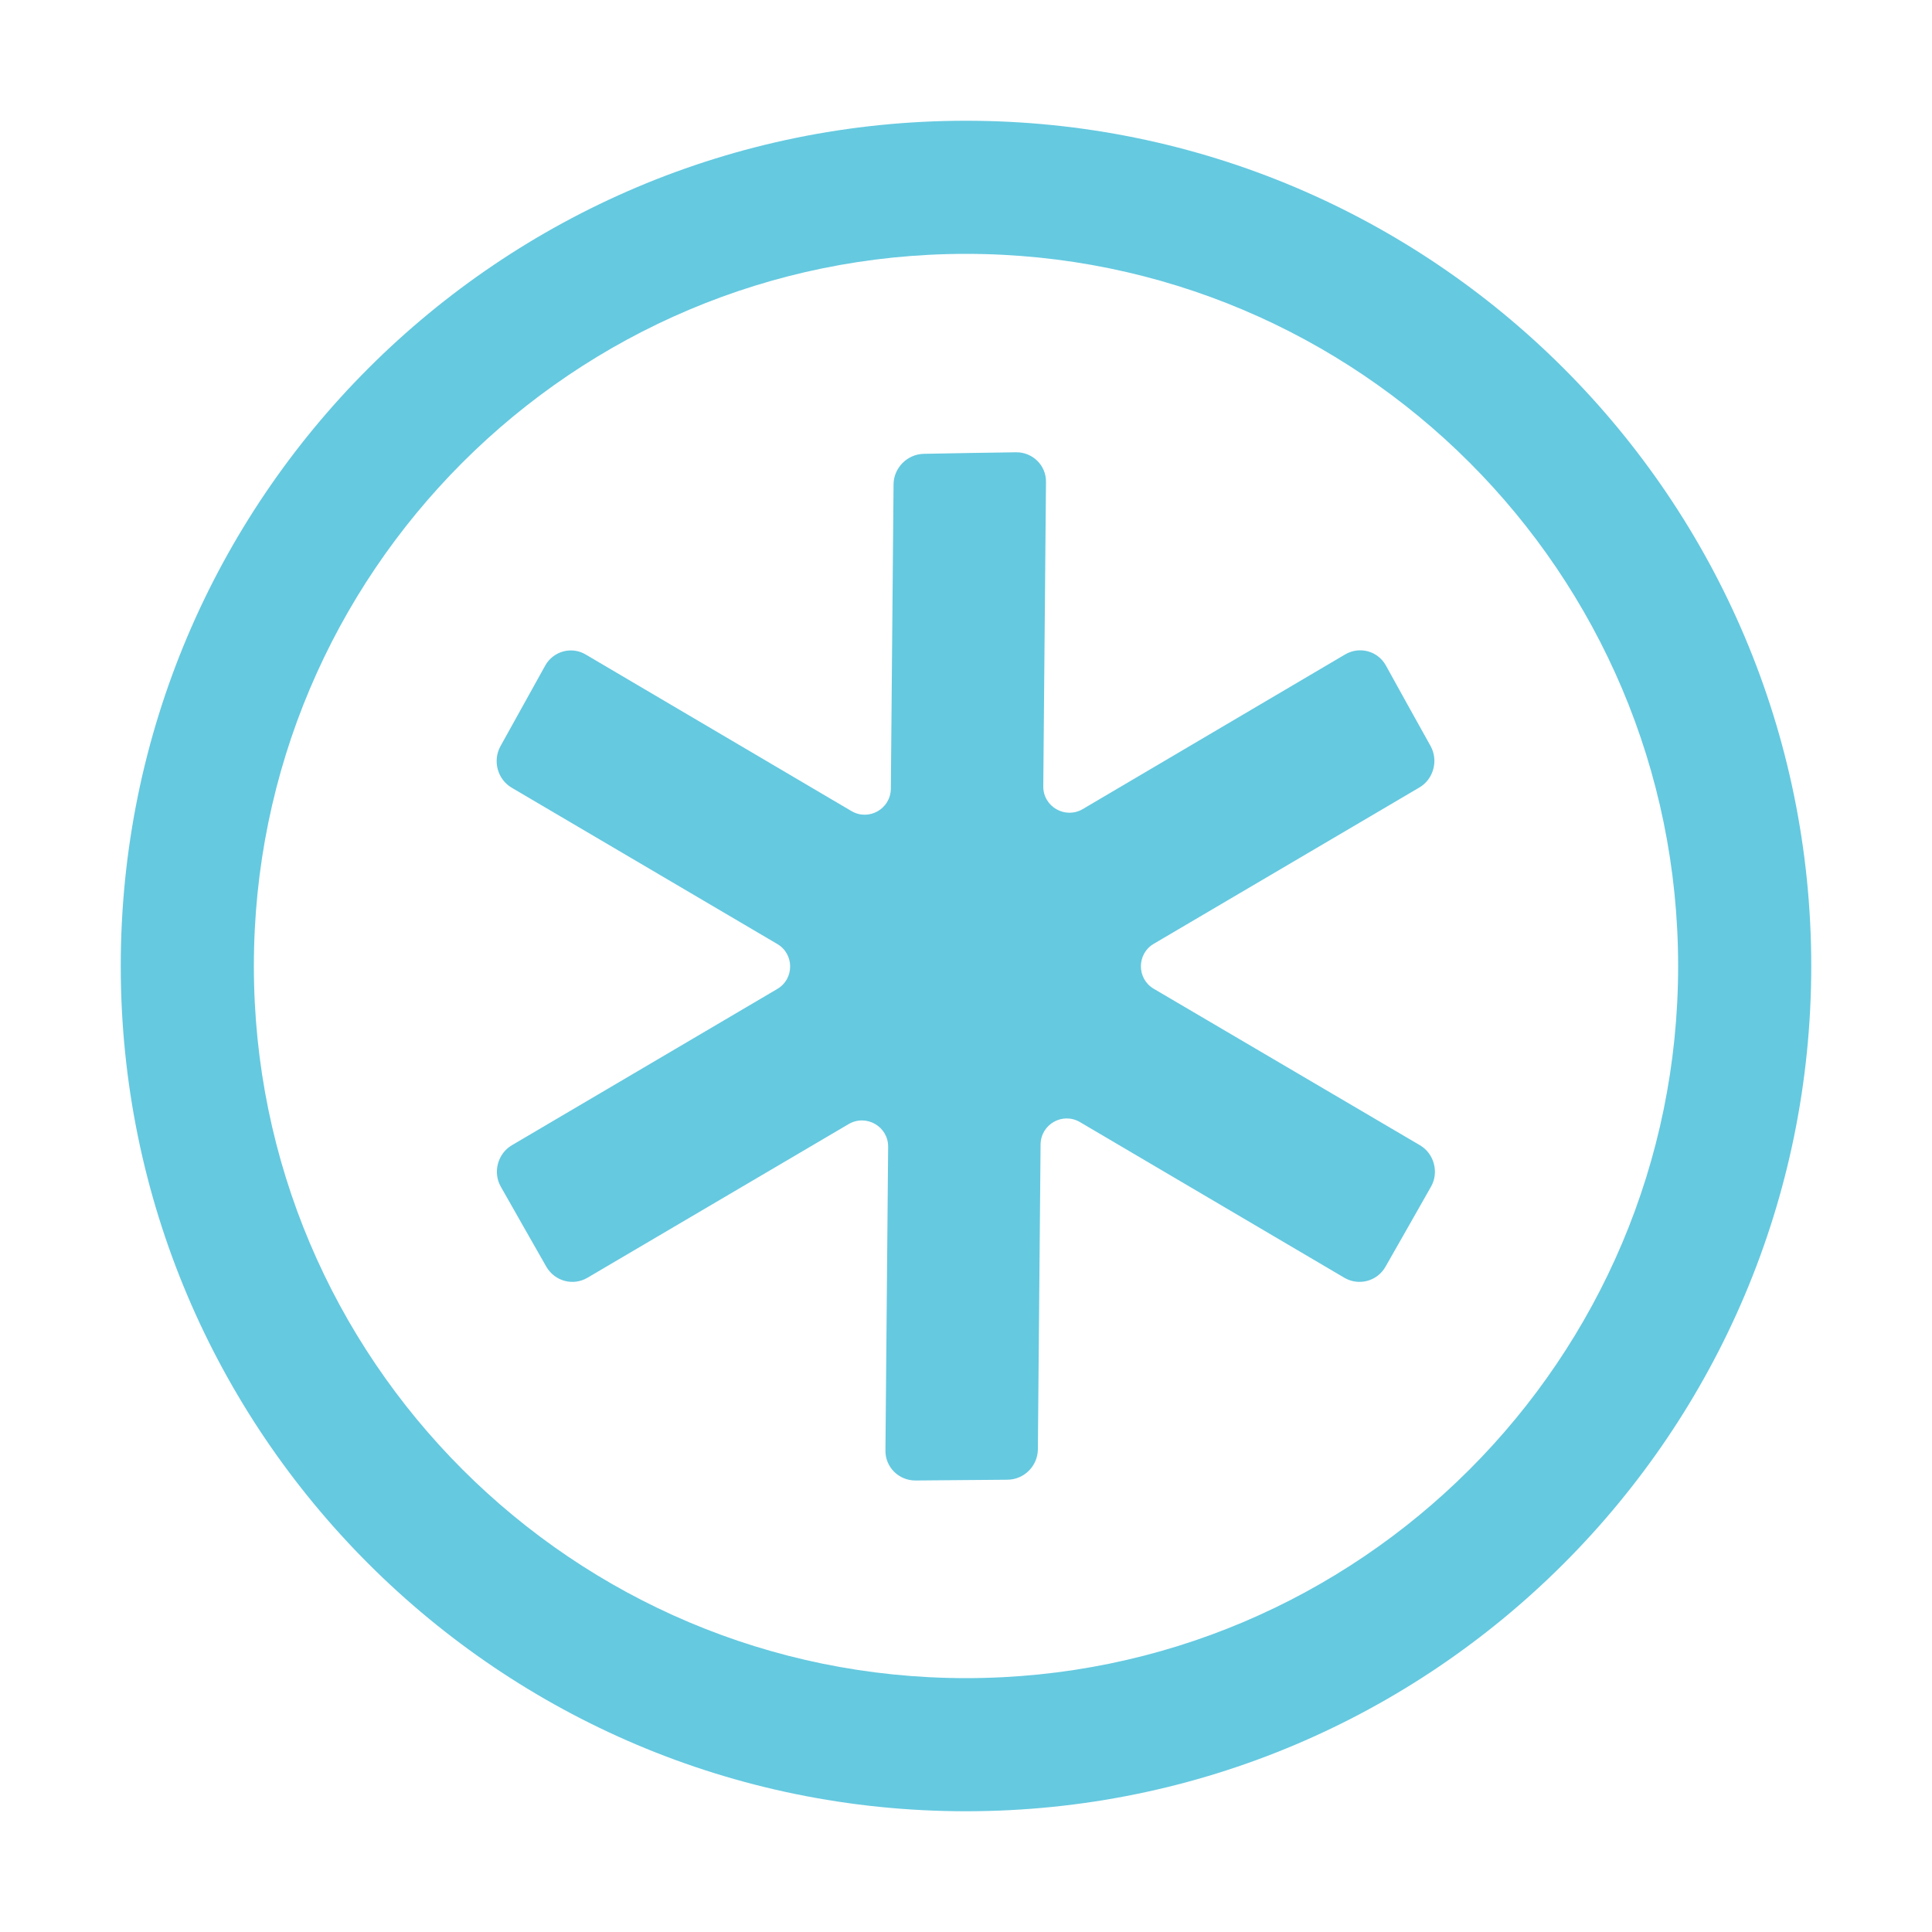 <?xml version="1.0" encoding="utf-8"?>
<!-- Generator: Adobe Illustrator 24.0.3, SVG Export Plug-In . SVG Version: 6.00 Build 0)  -->
<svg version="1.1" id="Layer_1" xmlns="http://www.w3.org/2000/svg" xmlns:xlink="http://www.w3.org/1999/xlink" x="0px" y="0px"
	 viewBox="0 0 1000 1000" style="enable-background:new 0 0 1000 1000;" xml:space="preserve">
<style type="text/css">
	.st0{fill:#65C9E0;}
</style>
<title>close-circled</title>
<path class="st0" d="M740.7,614.2c-7.9,13.8-15.6,27.6-23.6,41.5c-4.3,7.5-13.8,10-21.2,5.7l-136.9-80.6c-9-5.3-20.3,1.1-20.4,11.6
	l-1.4,157.8c-0.1,8.6-7.1,15.6-15.7,15.7c-15.9,0.1-31.7,0.3-47.7,0.4c-8.6,0-15.6-6.9-15.5-15.5l1.4-157.2
	c0.1-10.5-11.3-17.1-20.4-11.8L304,661.4c-7.4,4.3-16.8,1.8-21.2-5.7c-8-13.9-15.7-27.7-23.6-41.5c-4.2-7.4-1.6-17.1,5.7-21.4
	l137.4-80.9c8.9-5.2,8.9-18.1,0-23.3l-137.3-80.8c-7.5-4.3-10.1-14-6-21.5c7.8-14.1,15.5-28,23.2-41.8c4.2-7.5,13.7-10.1,21-5.7
	l137.5,81c9,5.3,20.3-1.1,20.4-11.6l1.4-157.4c0-8.6,7.1-15.7,15.6-15.9c16.1-0.3,32-0.6,47.8-0.8c8.6-0.1,15.6,6.8,15.5,15.3
	l-1.4,157.6c-0.1,10.5,11.3,17.1,20.4,11.8l135.9-80.1c7.4-4.3,16.8-1.8,21,5.7c7.7,13.9,15.3,27.7,23.2,41.8
	c4.1,7.5,1.5,17.2-6,21.5l-137.3,80.8c-8.9,5.2-8.9,18.1,0,23.3L735,592.8C742.3,597.1,744.9,606.8,740.7,614.2z M937.5,500
	c0,241.6-195.9,437.5-437.5,437.5S62.5,741.6,62.5,500S258.4,62.5,500,62.5S937.5,258.4,937.5,500z M868.6,500
	c0-203.5-165.1-368.6-368.6-368.6S131.4,296.5,131.4,500S296.5,868.6,500,868.6S868.6,703.5,868.6,500z"/>
</svg>

